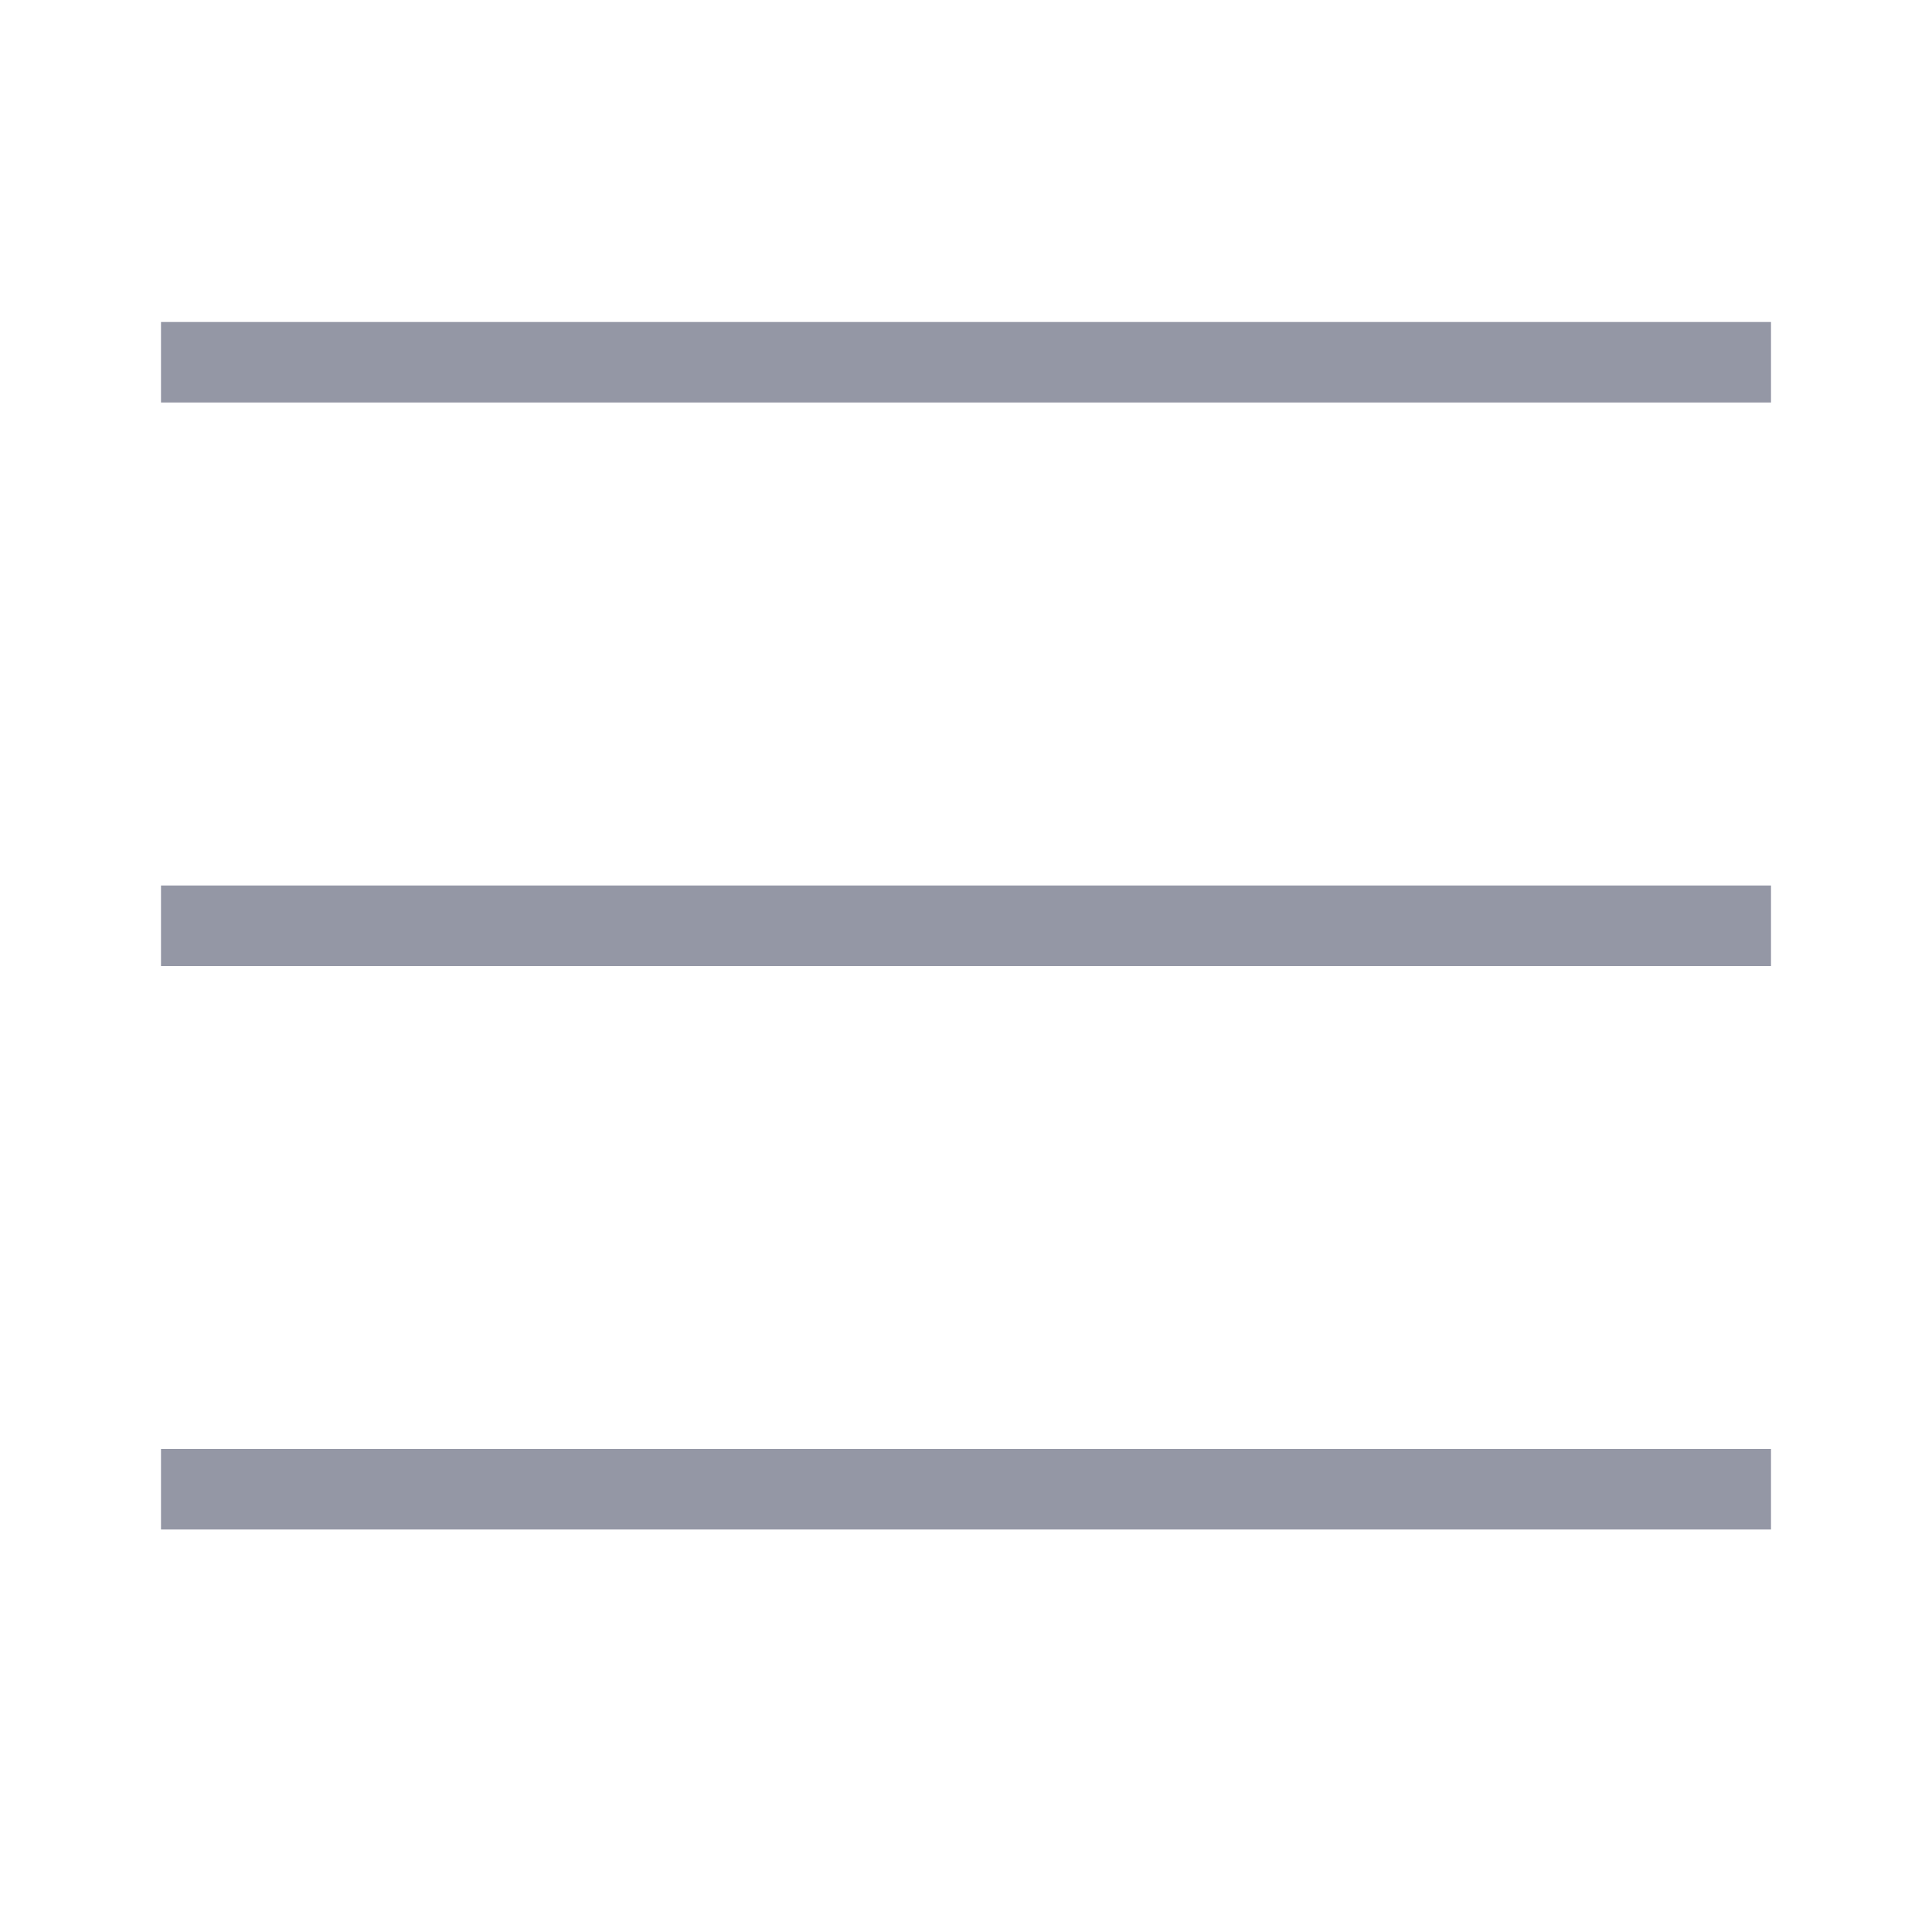 <svg width="24" height="24" viewBox="0 0 24 24" fill="none" xmlns="http://www.w3.org/2000/svg">
<path fill-rule="evenodd" clip-rule="evenodd" d="M22 5H2V4H22V5Z" fill="#9497A5"/>
<path fill-rule="evenodd" clip-rule="evenodd" d="M22 12H2V11H22V12Z" fill="#9497A5"/>
<path fill-rule="evenodd" clip-rule="evenodd" d="M22 19H2V18H22V19Z" fill="#9497A5"/>
</svg>

